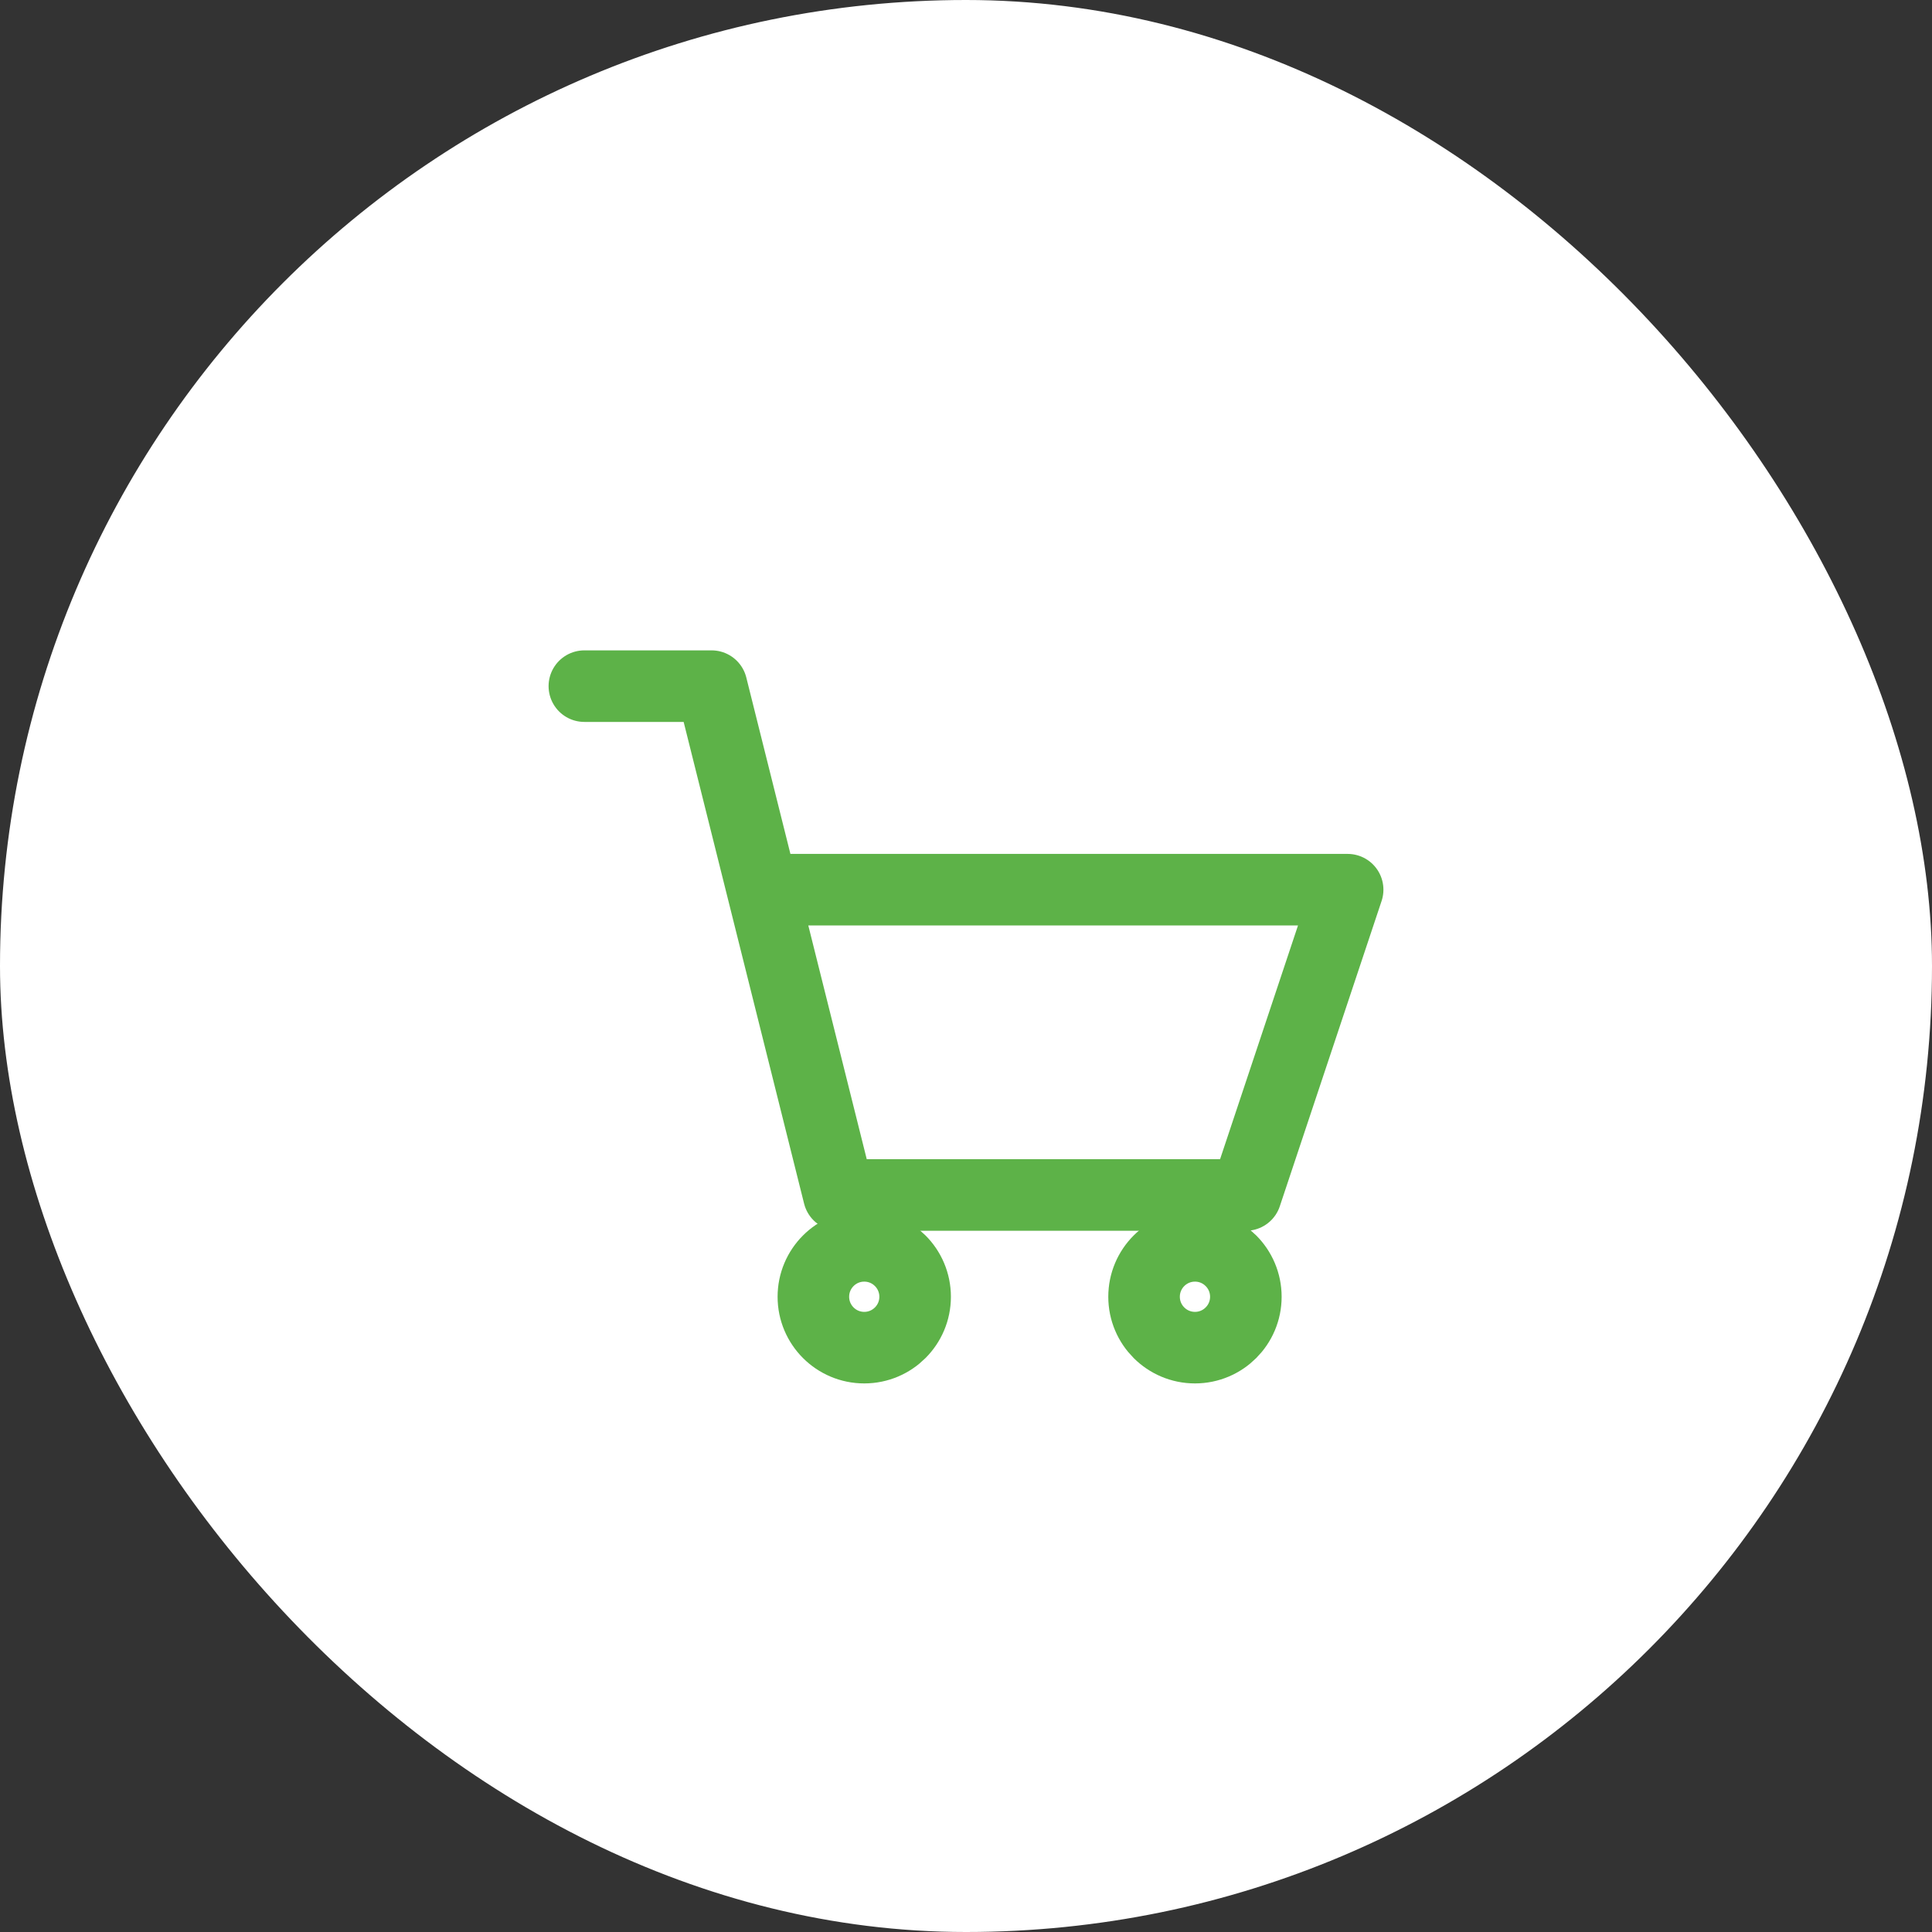 <svg width="54" height="54" viewBox="0 0 54 54" fill="none" xmlns="http://www.w3.org/2000/svg">
<rect x="0" y="0" width="54" height="54" fill="#333333" stroke="none"/>
<rect width="54" height="54" rx="27" fill="white"/>
<g clip-path="url(#clip0_6827_8508)">
<path d="M21.311 24.867H32.689H37.667L34.822 33.4H23.445L19.889 19.178H16.333" stroke="#5DB248" stroke-width="2" stroke-miterlimit="10" stroke-linecap="round" stroke-linejoin="round"/>
<path d="M24.156 37.667C24.942 37.667 25.578 37.03 25.578 36.245C25.578 35.459 24.942 34.822 24.156 34.822C23.371 34.822 22.734 35.459 22.734 36.245C22.734 37.03 23.371 37.667 24.156 37.667Z" stroke="#5DB248" stroke-width="2" stroke-miterlimit="10" stroke-linecap="round" stroke-linejoin="round"/>
<path d="M33.4 37.667C34.185 37.667 34.822 37.03 34.822 36.245C34.822 35.459 34.185 34.822 33.4 34.822C32.614 34.822 31.977 35.459 31.977 36.245C31.977 37.03 32.614 37.667 33.4 37.667Z" stroke="#5DB248" stroke-width="2" stroke-miterlimit="10" stroke-linecap="round" stroke-linejoin="round"/>
</g>
<defs>
<clipPath id="clip0_6827_8508">
<rect width="32" height="32" fill="white" transform="translate(11 11)"/>
</clipPath>
</defs>
</svg>
